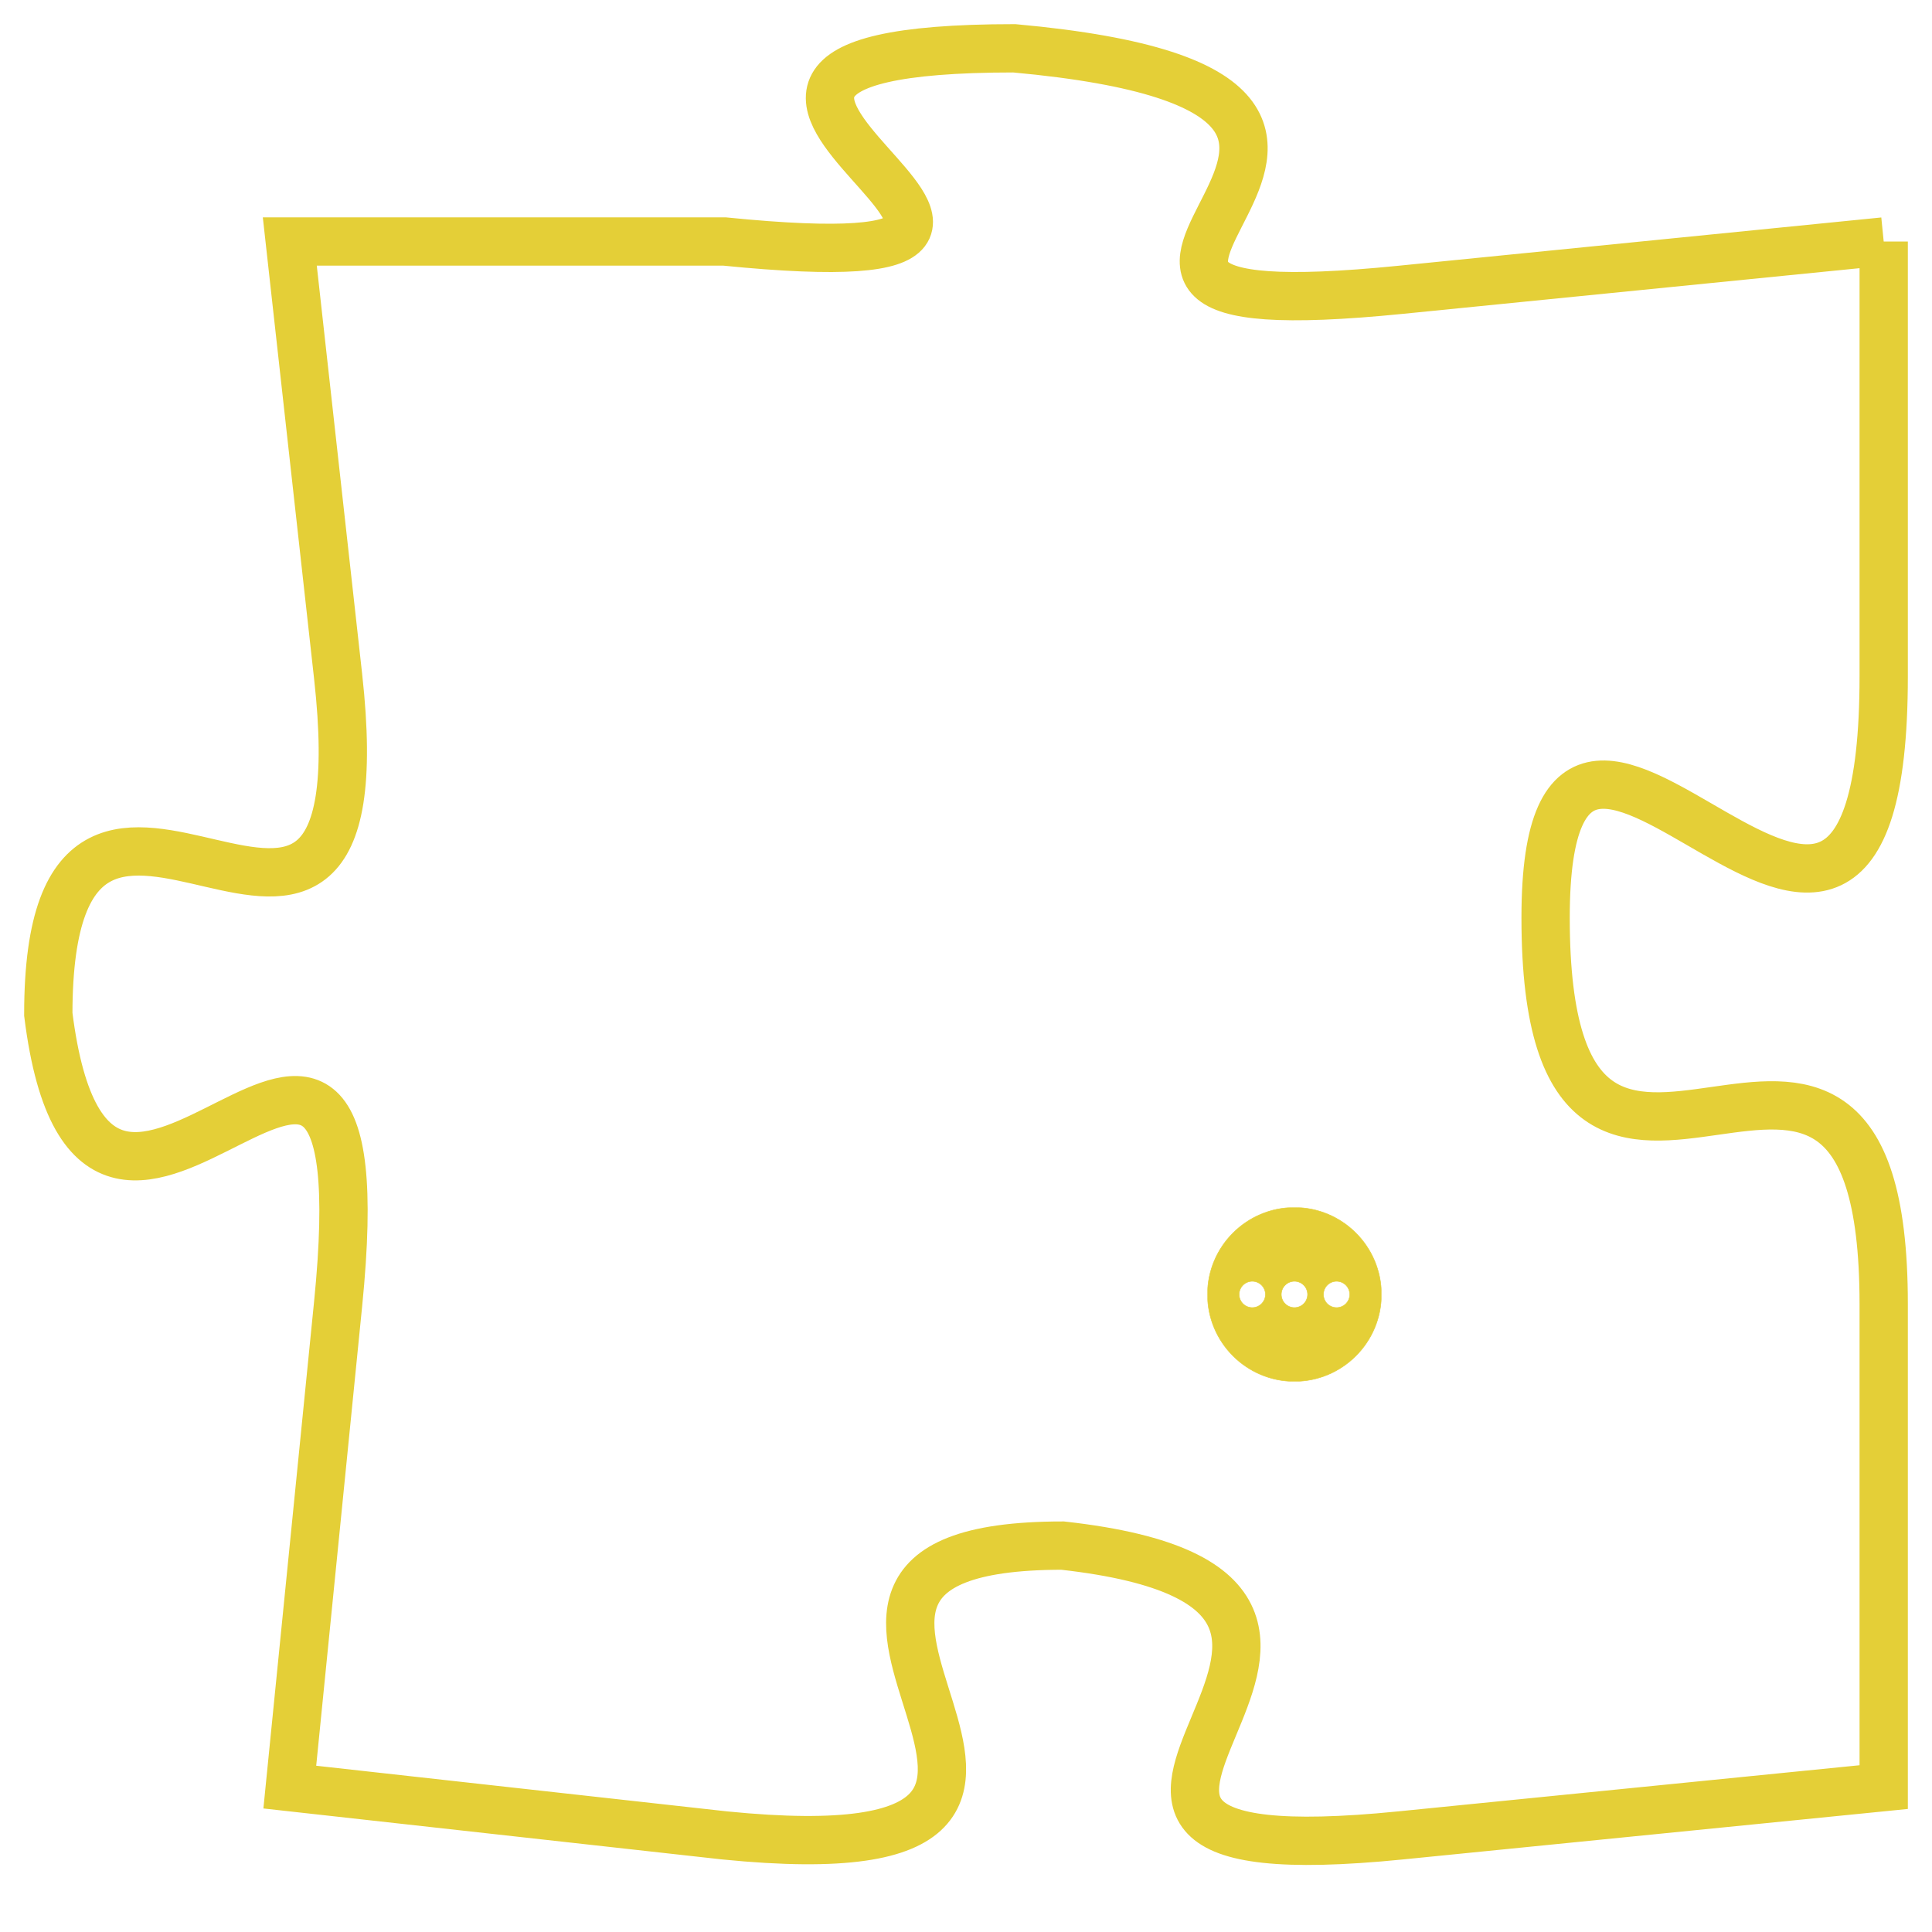 <svg version="1.1" xmlns="http://www.w3.org/2000/svg" xmlns:xlink="http://www.w3.org/1999/xlink" fill="transparent" x="0" y="0" width="350" height="350" preserveAspectRatio="xMinYMin slice"><style type="text/css">.links{fill:transparent;stroke: #E4CF37;}.links:hover{fill:#63D272; opacity:0.4;}</style><defs><g id="allt"><path id="t3111" d="M4026,736 L4016,737 C4006,738 4019,733 4008,732 C3998,732 4012,737 4002,736 L3993,736 3993,736 L3994,745 C3995,754 3988,744 3988,752 C3989,760 3995,748 3994,758 L3993,768 3993,768 L4002,769 C4012,770 4001,763 4009,763 C4018,764 4006,770 4016,769 L4026,768 4026,768 L4026,758 C4026,749 4019,759 4019,750 C4019,742 4026,755 4026,745 L4026,736"/></g><clipPath id="c" clipRule="evenodd" fill="transparent"><use href="#t3111"/></clipPath></defs><svg viewBox="3987 731 40 40" preserveAspectRatio="xMinYMin meet"><svg width="4380" height="2430"><g><image crossorigin="anonymous" x="0" y="0" href="https://nftpuzzle.license-token.com/assets/completepuzzle.svg" width="100%" height="100%" /><g class="links"><use href="#t3111"/></g></g></svg><svg x="4012" y="756" height="9%" width="9%" viewBox="0 0 330 330"><g><a xlink:href="https://nftpuzzle.license-token.com/" class="links"><title>See the most innovative NFT based token software licensing project</title><path fill="#E4CF37" id="more" d="M165,0C74.019,0,0,74.019,0,165s74.019,165,165,165s165-74.019,165-165S255.981,0,165,0z M85,190 c-13.785,0-25-11.215-25-25s11.215-25,25-25s25,11.215,25,25S98.785,190,85,190z M165,190c-13.785,0-25-11.215-25-25 s11.215-25,25-25s25,11.215,25,25S178.785,190,165,190z M245,190c-13.785,0-25-11.215-25-25s11.215-25,25-25 c13.785,0,25,11.215,25,25S258.785,190,245,190z"></path></a></g></svg></svg></svg>